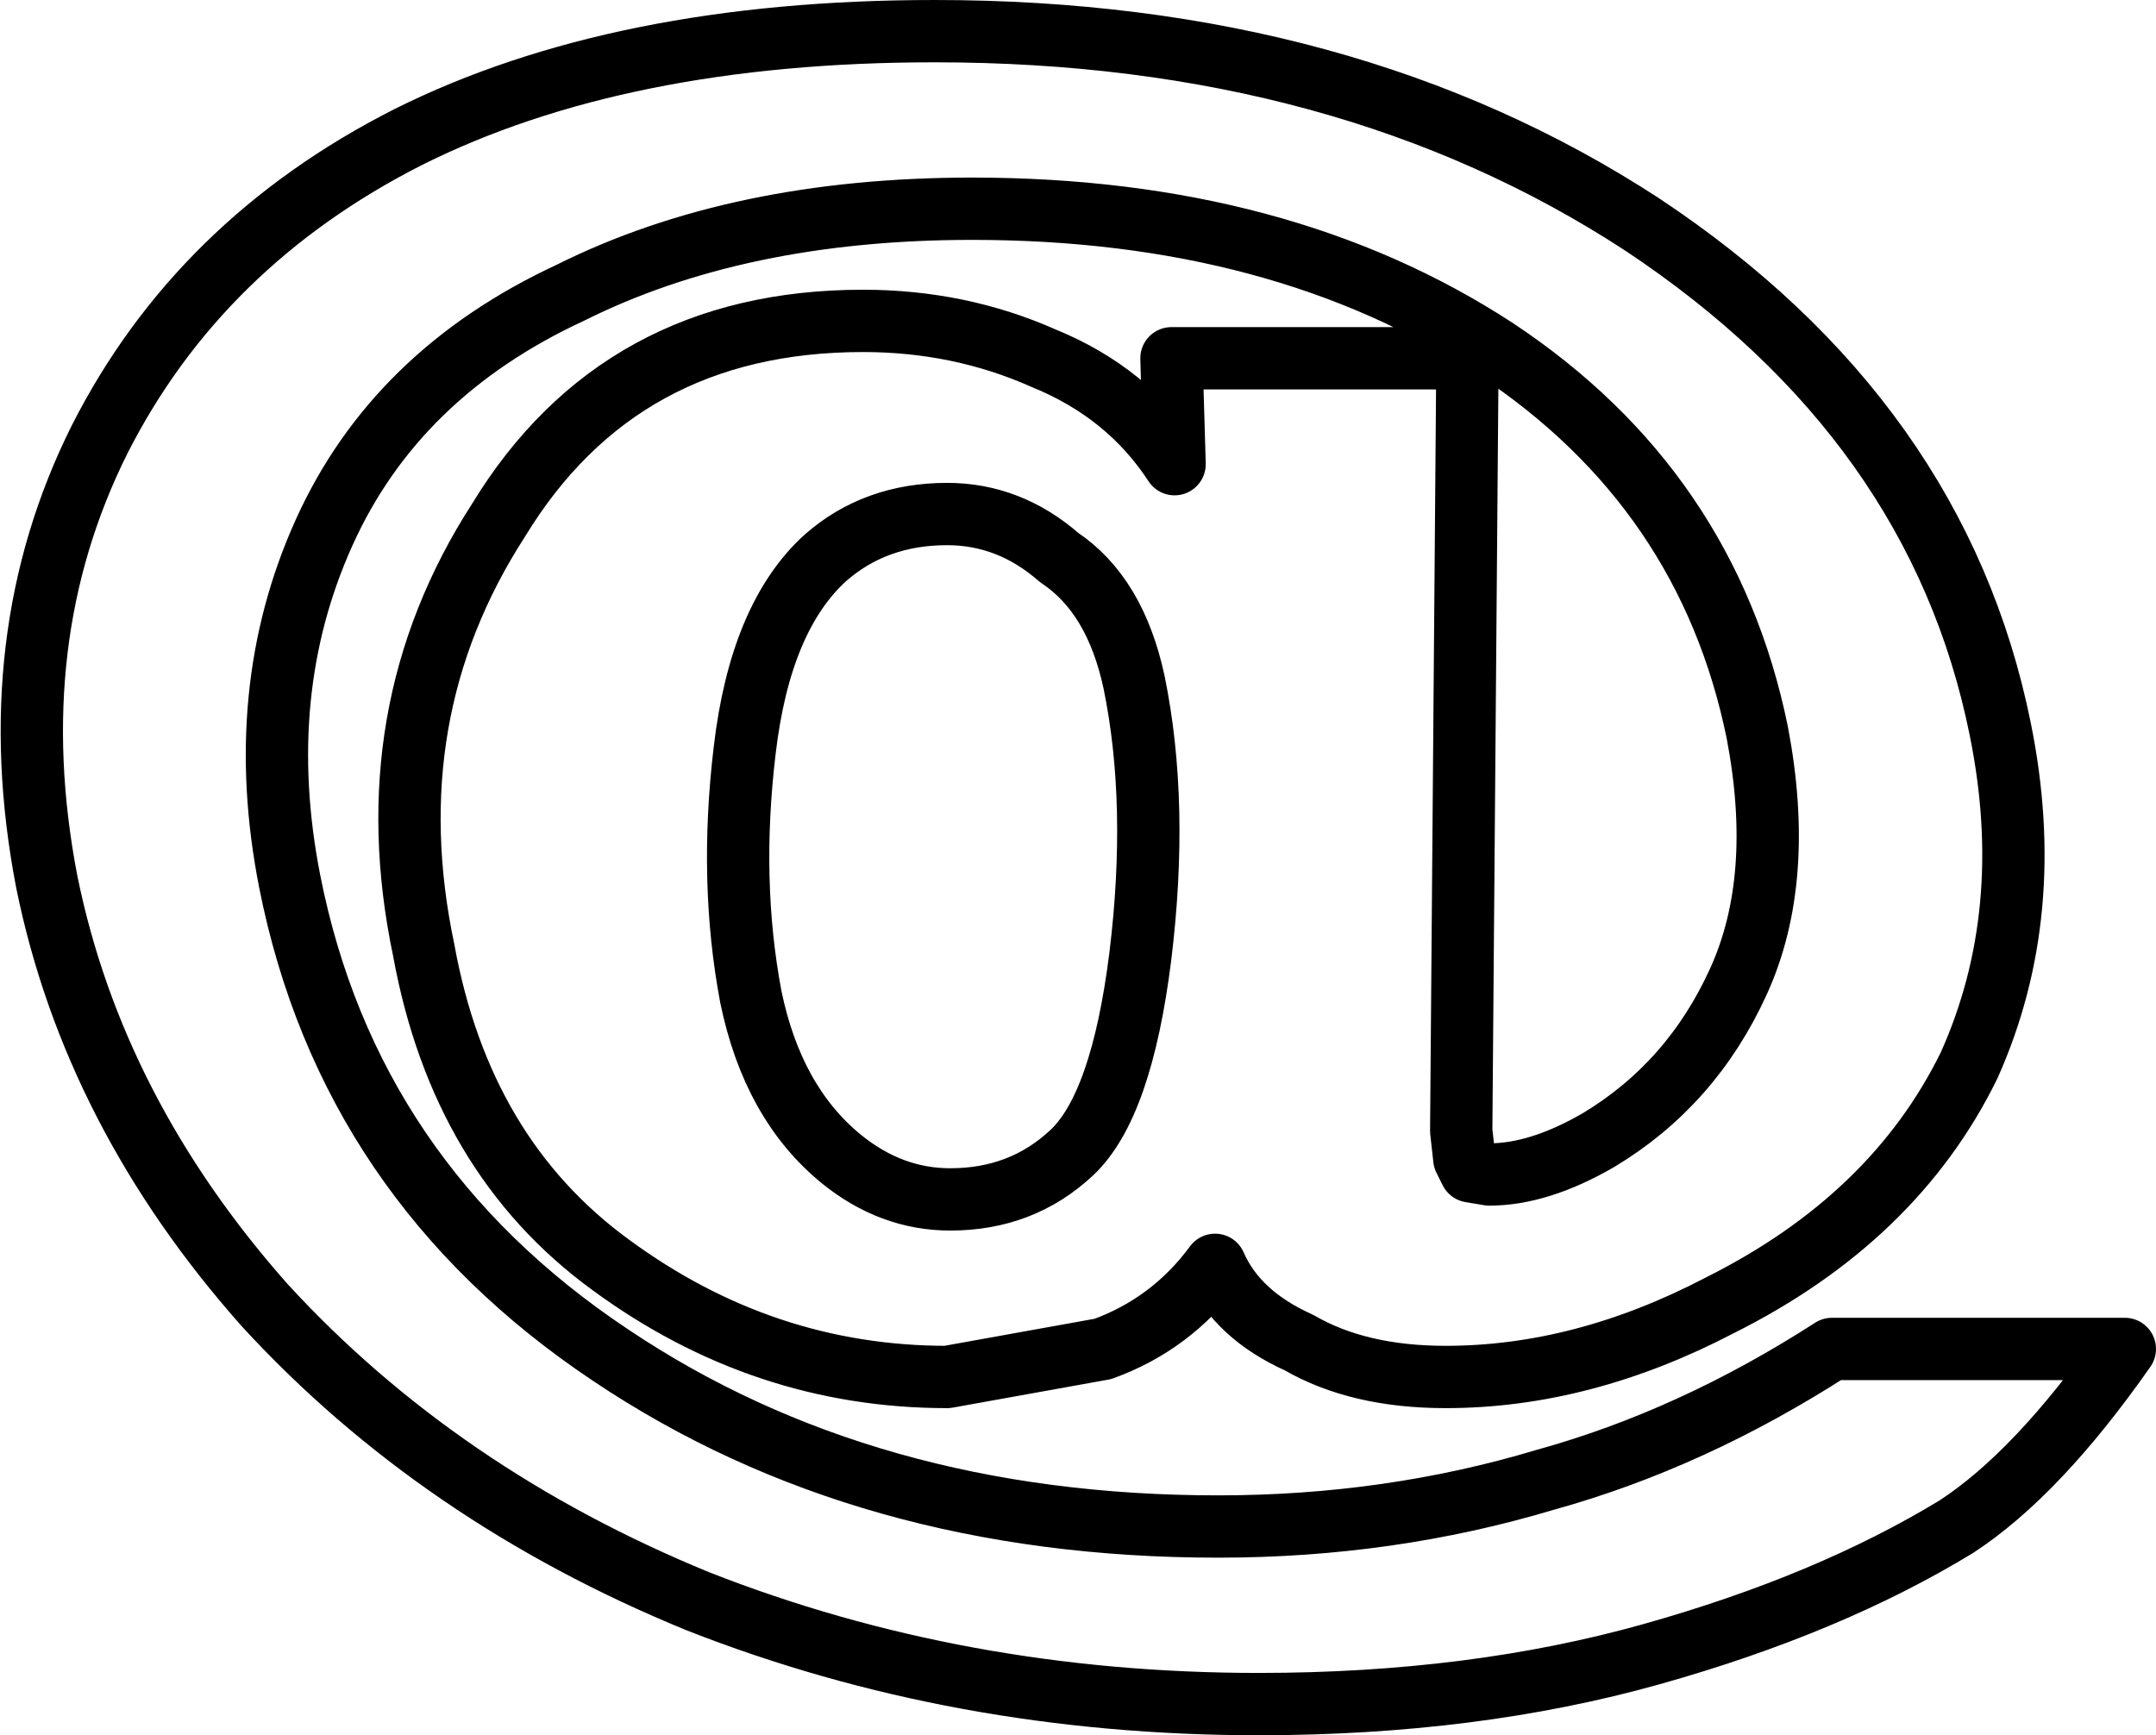 <?xml version="1.0" encoding="UTF-8" standalone="no"?>
<svg xmlns:xlink="http://www.w3.org/1999/xlink" height="27.85px" width="34.6px" xmlns="http://www.w3.org/2000/svg">
  <g transform="matrix(1.0, 0.0, 0.0, 1.0, -209.1, -154.15)">
    <path d="M221.05 166.2 Q220.8 168.3 221.15 170.15 221.5 171.85 222.6 172.75 223.4 173.4 224.35 173.4 225.5 173.4 226.3 172.65 227.1 171.9 227.4 169.5 227.7 167.05 227.3 165.1 227.0 163.7 226.1 163.1 225.3 162.4 224.3 162.4 223.15 162.4 222.35 163.1 221.3 164.05 221.05 166.2 M227.95 161.6 L227.9 159.9 232.65 159.9 232.55 172.3 232.6 172.75 232.7 172.95 233.0 173.0 Q233.8 173.0 234.75 172.45 236.25 171.55 237.0 169.9 237.75 168.25 237.3 165.9 236.5 162.0 233.1 159.75 229.65 157.5 224.7 157.5 220.95 157.5 218.25 158.85 215.45 160.15 214.3 162.7 213.15 165.25 213.75 168.3 214.7 173.1 218.9 175.9 223.0 178.65 228.65 178.65 231.4 178.65 233.9 177.9 236.25 177.25 238.5 175.8 L243.2 175.8 Q241.8 177.8 240.5 178.65 238.45 179.9 235.6 180.7 232.75 181.5 229.3 181.5 224.5 181.5 220.3 179.85 216.15 178.15 213.35 175.1 210.6 172.0 209.85 168.3 209.1 164.4 210.7 161.2 212.3 158.05 215.65 156.35 219.05 154.65 224.1 154.65 230.7 154.65 235.45 157.75 240.2 160.9 241.2 165.85 241.8 168.8 240.7 171.25 239.5 173.7 236.7 175.1 234.5 176.25 232.3 176.25 230.9 176.25 229.95 175.7 228.95 175.25 228.6 174.45 227.9 175.4 226.8 175.8 L224.3 176.25 Q221.35 176.25 218.9 174.45 216.5 172.7 215.9 169.4 215.1 165.6 217.1 162.5 219.05 159.3 222.95 159.3 224.5 159.3 225.85 159.9 227.2 160.45 227.95 161.6 Z" fill="none" stroke="#000000" stroke-linecap="round" stroke-linejoin="round" stroke-width="1.0"/>
  </g>
</svg>
